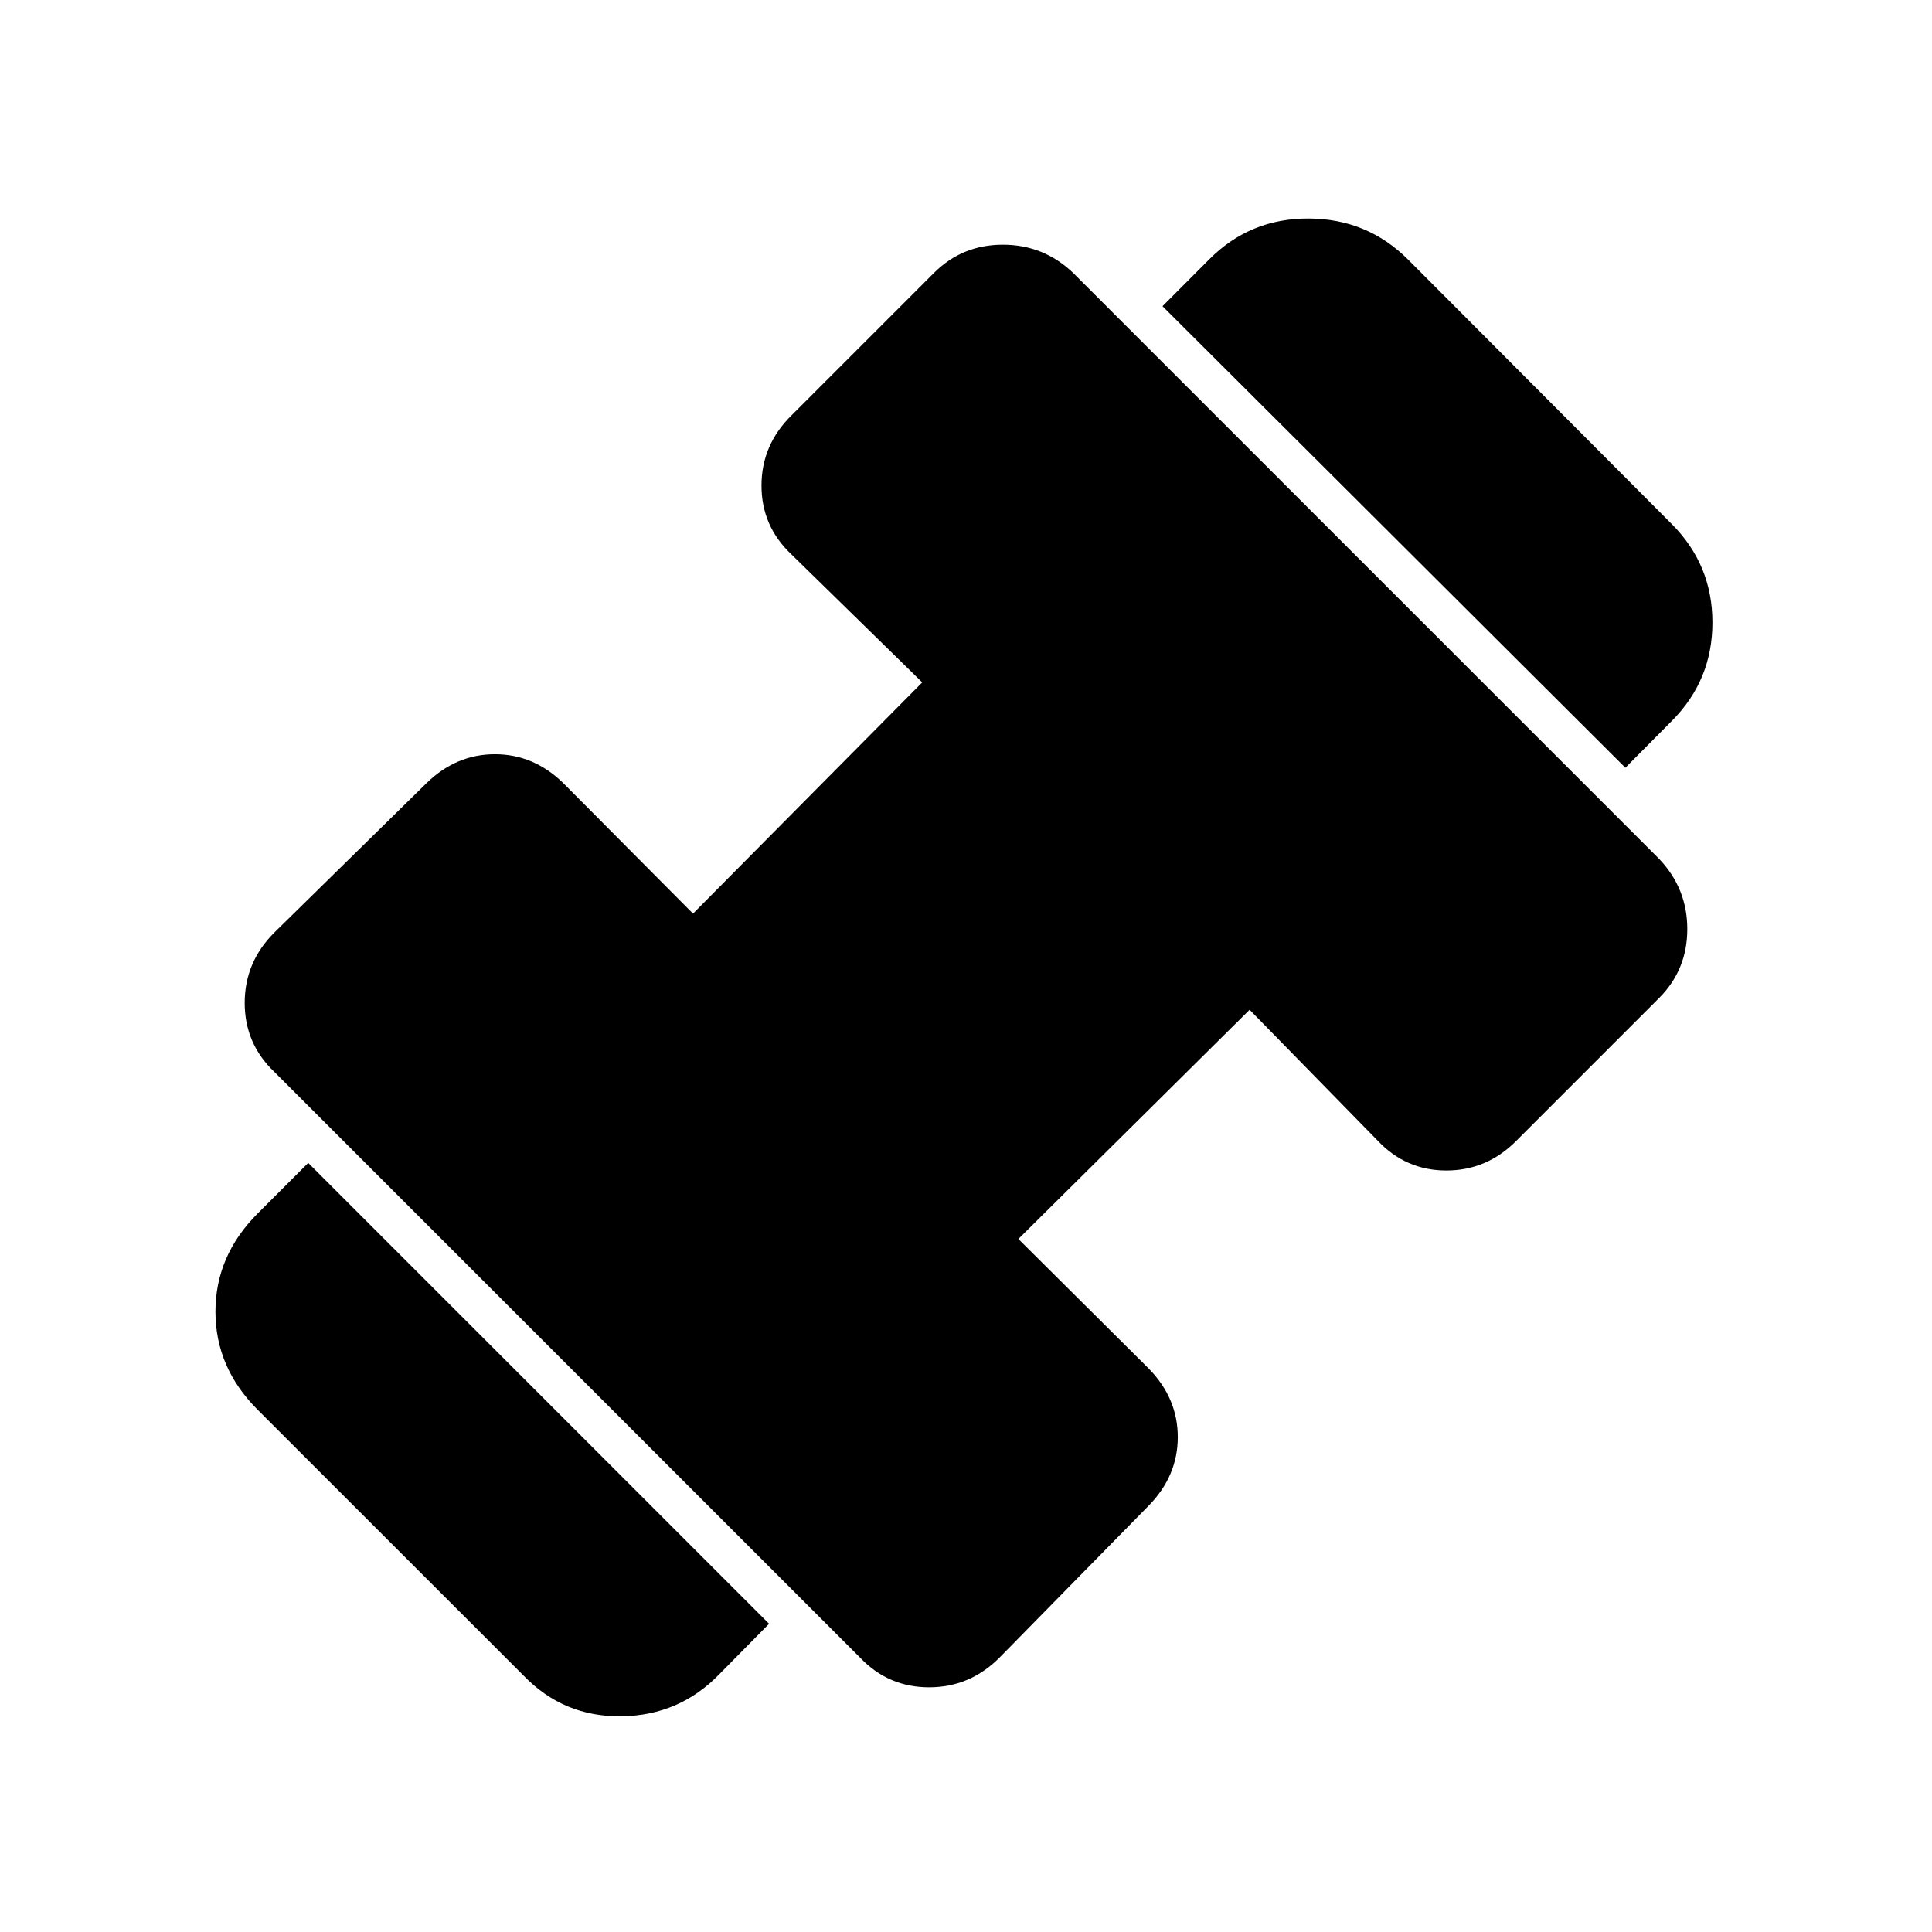 <svg xmlns="http://www.w3.org/2000/svg" height="40" viewBox="0 96 960 960" width="40"><path d="M807.639 477.487 577.641 248.156 601 224.72q20.281-20.281 49.345-20.14 29.063.141 49.345 20.422L830.613 356.31q20.282 20.282 20.282 49.012t-20.282 49.012l-22.974 23.153ZM357.462 927.87q-19.897 20.563-48.627 20.948-28.731.385-48.627-20.179L128.028 796.51q-20.974-20.973-20.974-48.768 0-27.794 20.974-48.768l25.128-25.128 228.998 228.998-24.692 25.026Zm139.127-8.153q-14.692 14.692-34.922 14.692-20.231 0-34.256-14.692L136.283 628.589q-14.692-14.025-14.692-34.256 0-20.23 14.692-34.922l75.744-74.359q14.692-14.282 33.897-14.282t33.897 14.282l64.539 64.923 113.897-114.897-64.924-63.539q-14.948-14.025-14.948-34.256t14.948-34.923l70.744-70.743q14.026-14.026 34.256-14.026 20.231 0 34.923 14.026l291.127 291.127q14.026 14.692 14.026 34.923 0 20.23-14.026 34.256l-70.743 70.744q-14.692 14.948-34.923 14.948t-34.256-14.948l-63.539-64.924L506.025 711.64l64.923 64.539q14.282 14.692 14.282 33.897t-14.282 33.897l-74.359 75.744Z"/></svg>